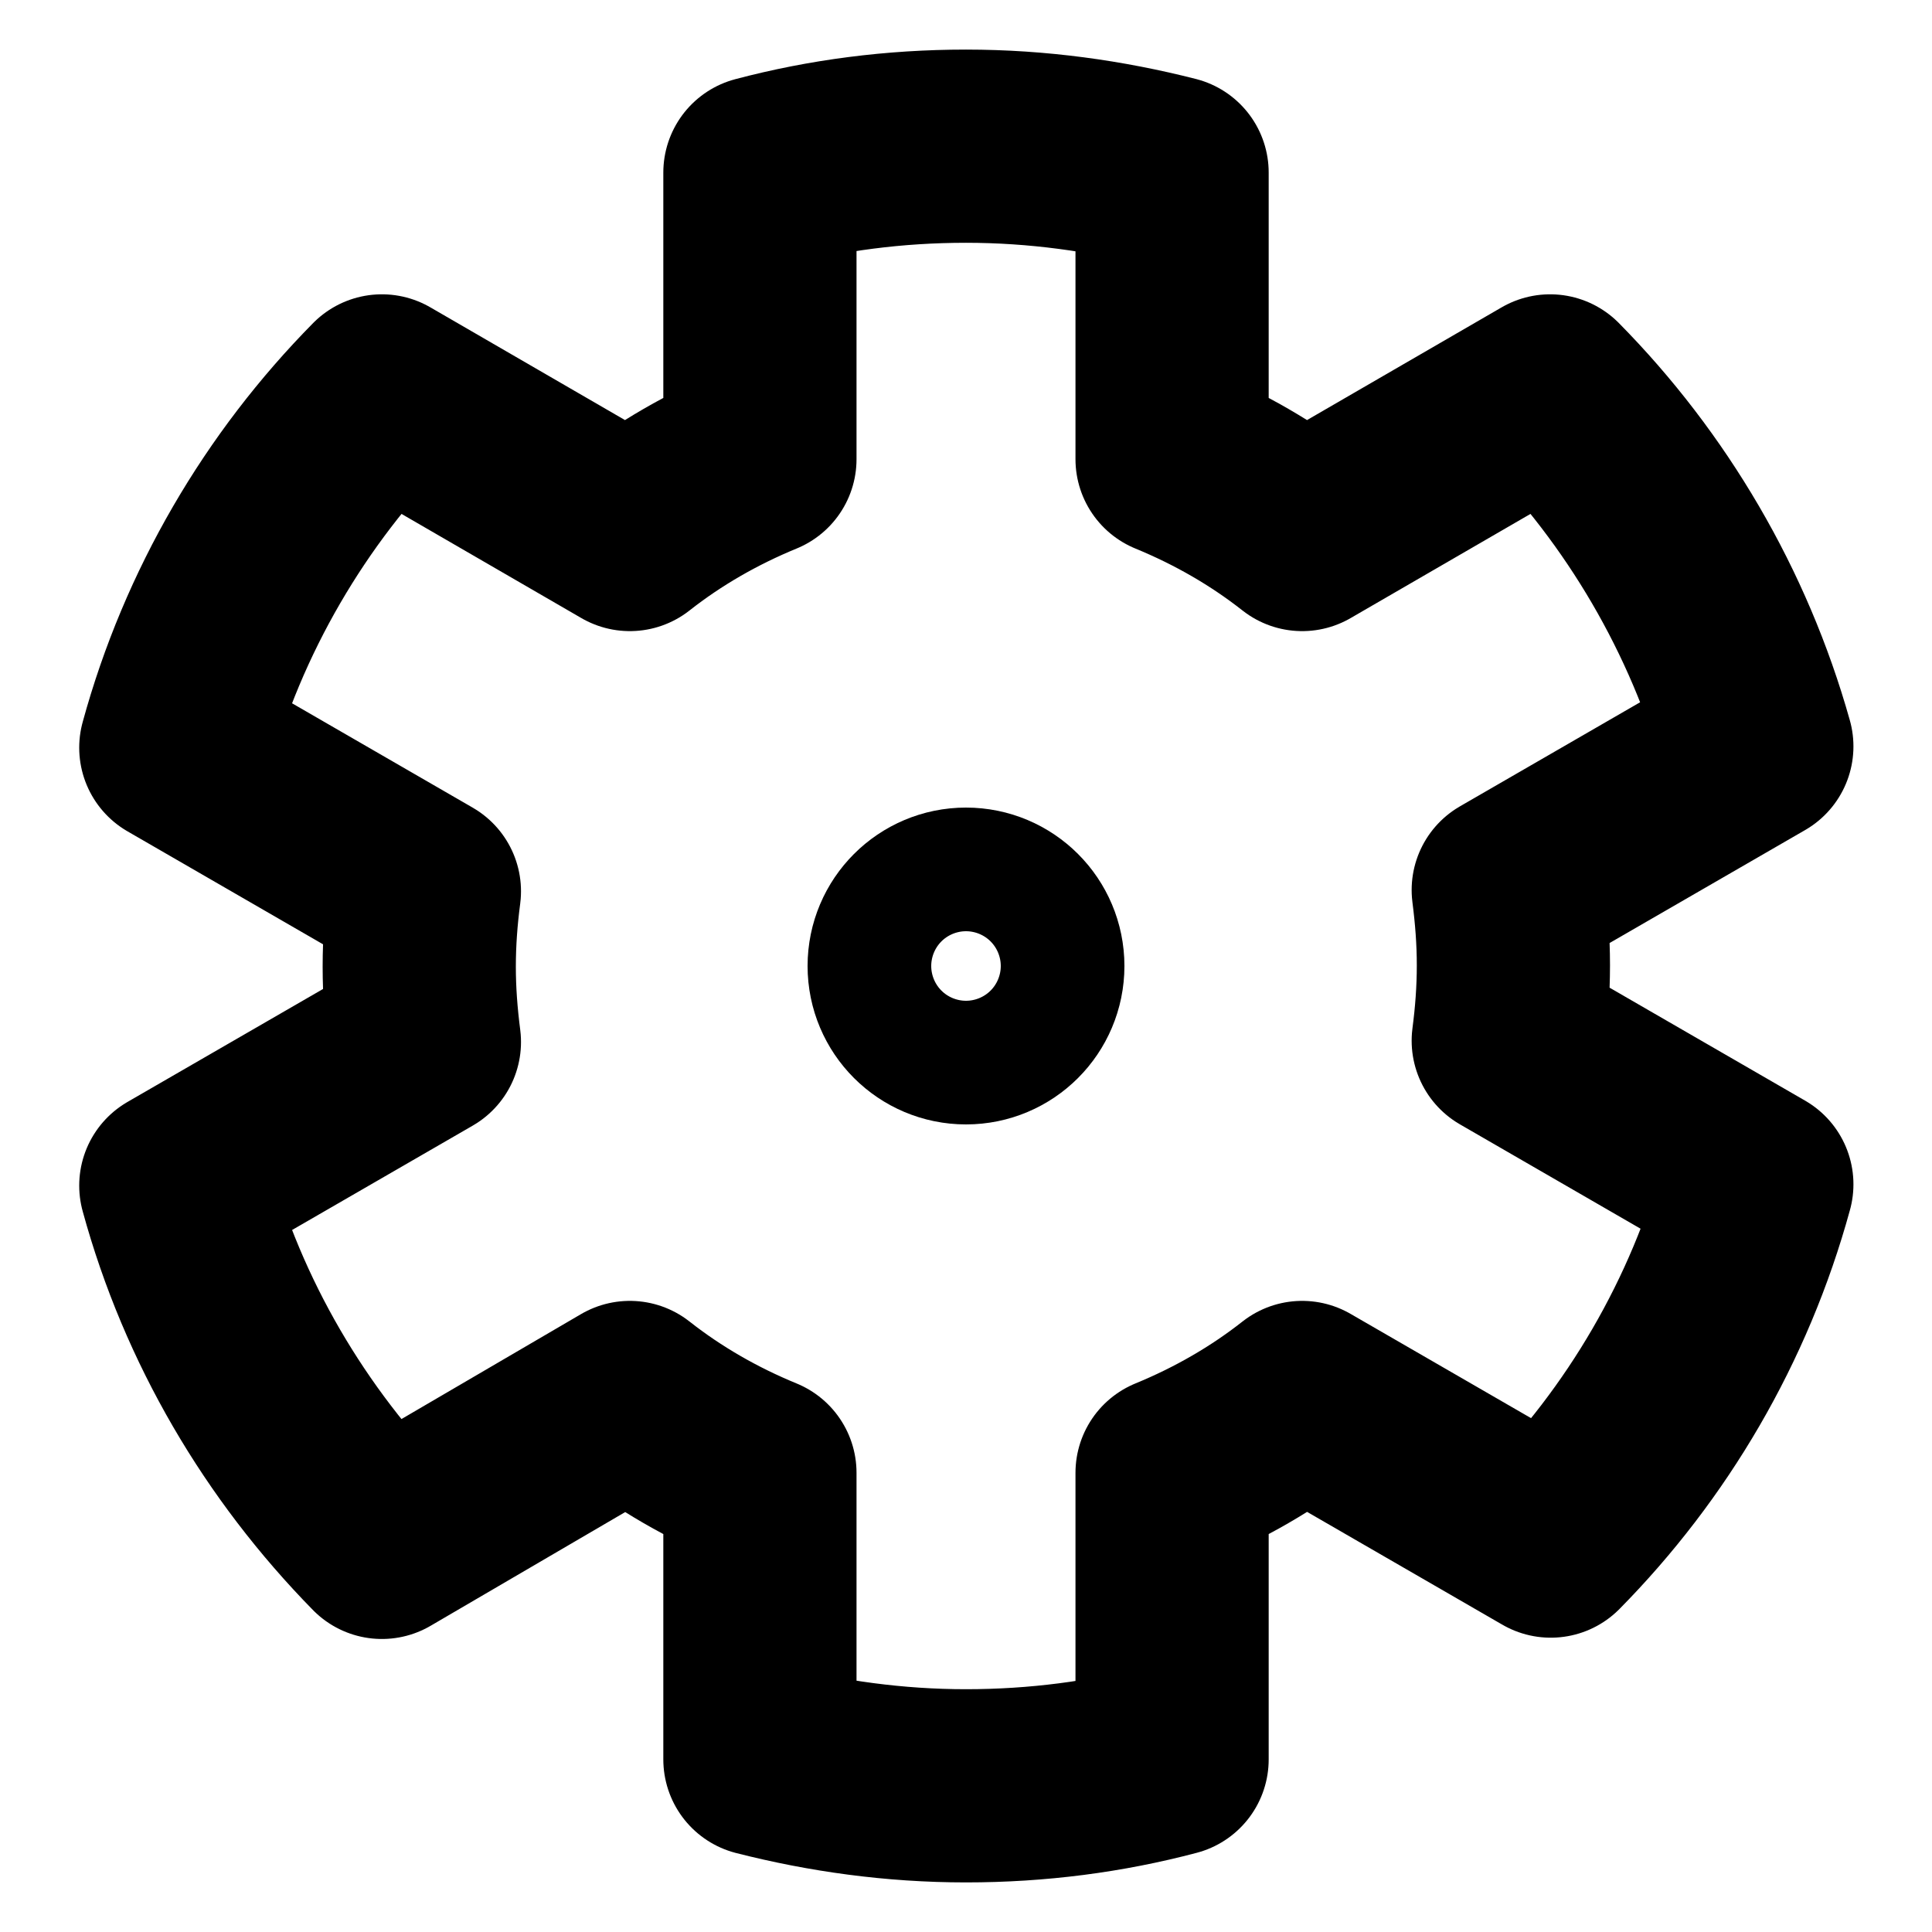 <?xml version="1.0" encoding="utf-8"?>
<!-- Generator: Adobe Illustrator 26.2.1, SVG Export Plug-In . SVG Version: 6.00 Build 0)  -->
<svg version="1.1" id="flexLineIcon-circle-setting" xmlns="http://www.w3.org/2000/svg" xmlns:xlink="http://www.w3.org/1999/xlink" x="0px"
	 y="0px" viewBox="0 0 300 300" style="enable-background:new 0 0 300 300;" xml:space="preserve">
<style type="text/css">
	.st0{fill:none;stroke:#000000;stroke-width:30;stroke-linecap:round;stroke-linejoin:round;stroke-miterlimit:10;}
</style>
<path class="st0" d="M240.7,60.7L202.2,83c-6.1-4.8-12.9-8.7-20.2-11.7V26.8c-10.2-2.6-20.9-4.1-32-4.1s-21.8,1.4-32,4.1v44.5
	c-7.3,3-14.1,6.9-20.2,11.7L59.3,60.7c-15,15.2-26.2,34.2-32,55.4l38.6,22.3c-0.5,3.8-0.8,7.7-0.8,11.7c0,4,0.3,7.8,0.8,11.7
	l-38.6,22.3c5.8,21.2,17,40.1,32,55.4L97.8,217c6.1,4.8,12.9,8.7,20.2,11.7v44.5c10.2,2.6,20.9,4.1,32,4.1s21.8-1.4,32-4.1v-44.5
	c7.3-3,14.1-6.9,20.2-11.7l38.6,22.3c15-15.2,26.2-34.2,32-55.4l-38.6-22.3c0.5-3.8,0.8-7.7,0.8-11.7c0-4-0.3-7.8-0.8-11.7
	l38.6-22.3C266.9,94.9,255.7,75.9,240.7,60.7z"/>
<circle class="st0" cx="150" cy="150" r="9.6"/>
</svg>

